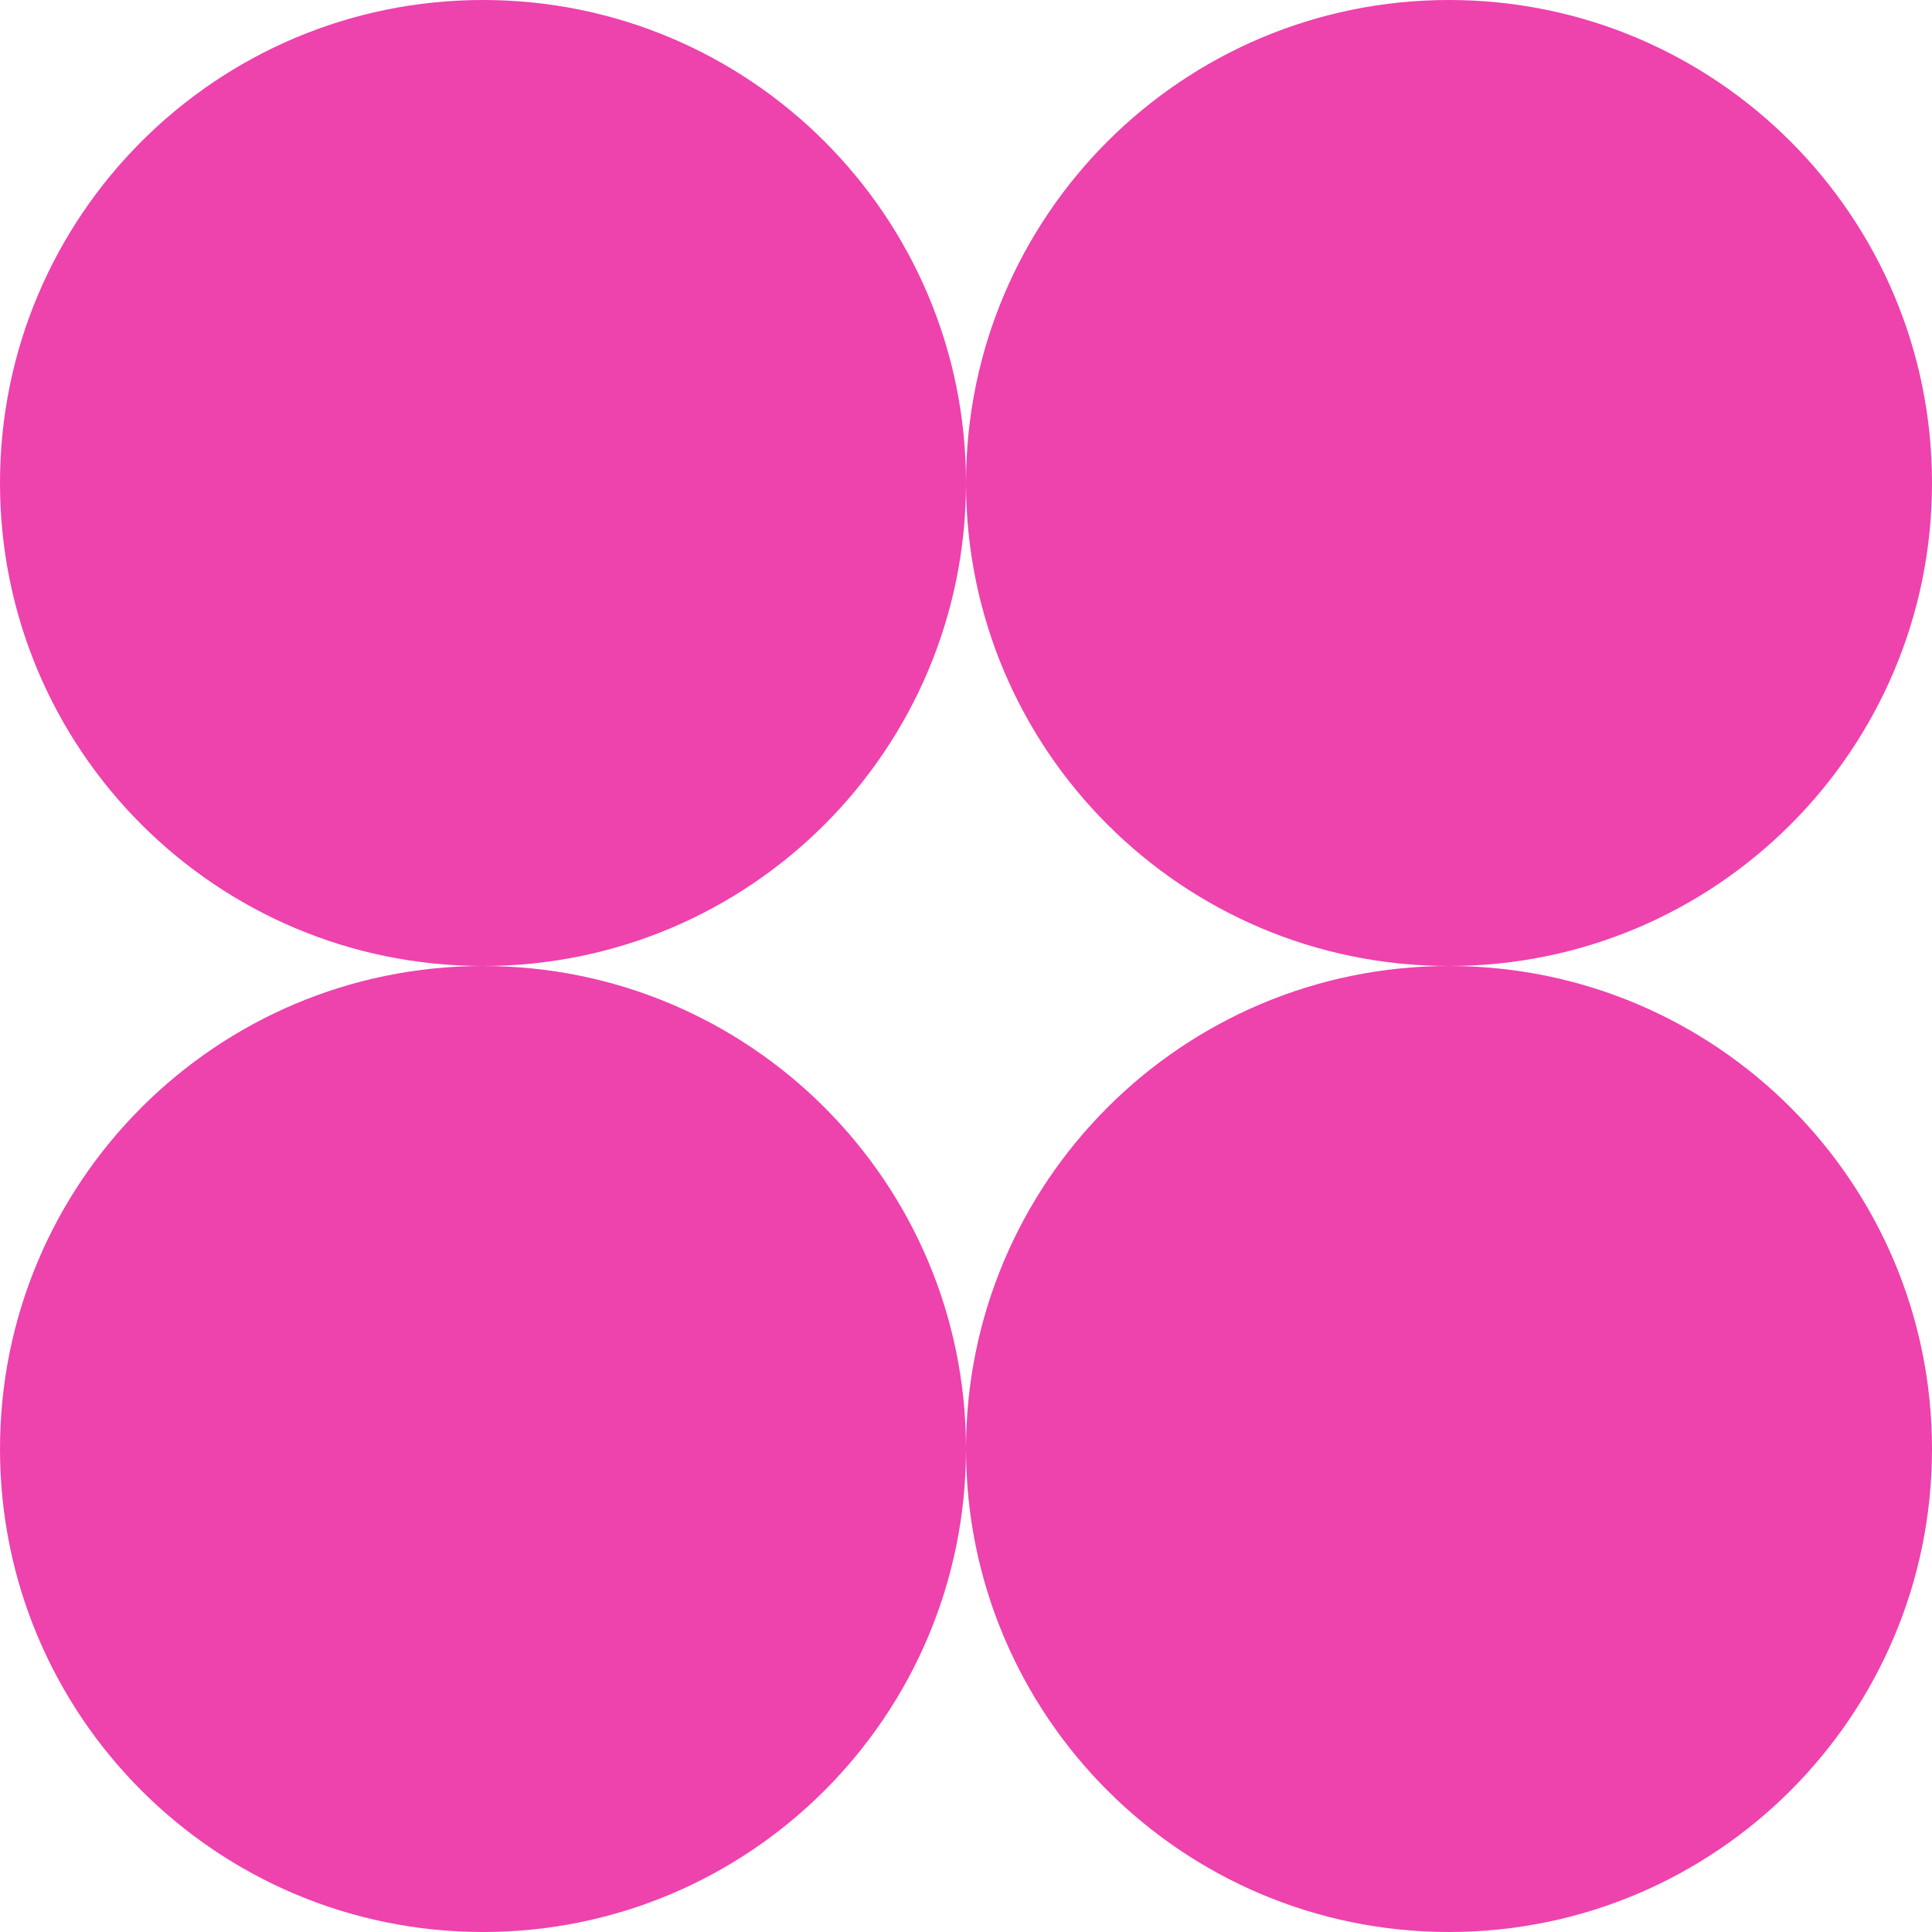 <svg width="14" height="14" viewBox="0 0 14 14" fill="none" xmlns="http://www.w3.org/2000/svg">
<g clip-path="url(#clip0_1225_9970)">
<path fill-rule="evenodd" clip-rule="evenodd" d="M3.5 7C5.433 7 7 5.433 7 3.5C7 5.433 8.567 7 10.5 7C8.567 7 7 8.567 7 10.5C7 8.567 5.433 7 3.5 7ZM3.5 7C1.567 7 0 8.567 0 10.5C0 12.433 1.567 14 3.5 14C5.433 14 7 12.433 7 10.5C7 12.433 8.567 14 10.5 14C12.433 14 14 12.433 14 10.5C14 8.567 12.433 7 10.5 7C12.433 7 14 5.433 14 3.5C14 1.567 12.433 0 10.5 0C8.567 0 7 1.567 7 3.5C7 1.567 5.433 0 3.5 0C1.567 0 0 1.567 0 3.5C0 5.433 1.567 7 3.5 7Z" fill="#EE42AD"/>
</g>
<defs>
<clipPath id="clip0_1225_9970">
<rect width="14" height="14" fill="white"/>
</clipPath>
</defs>
</svg>
